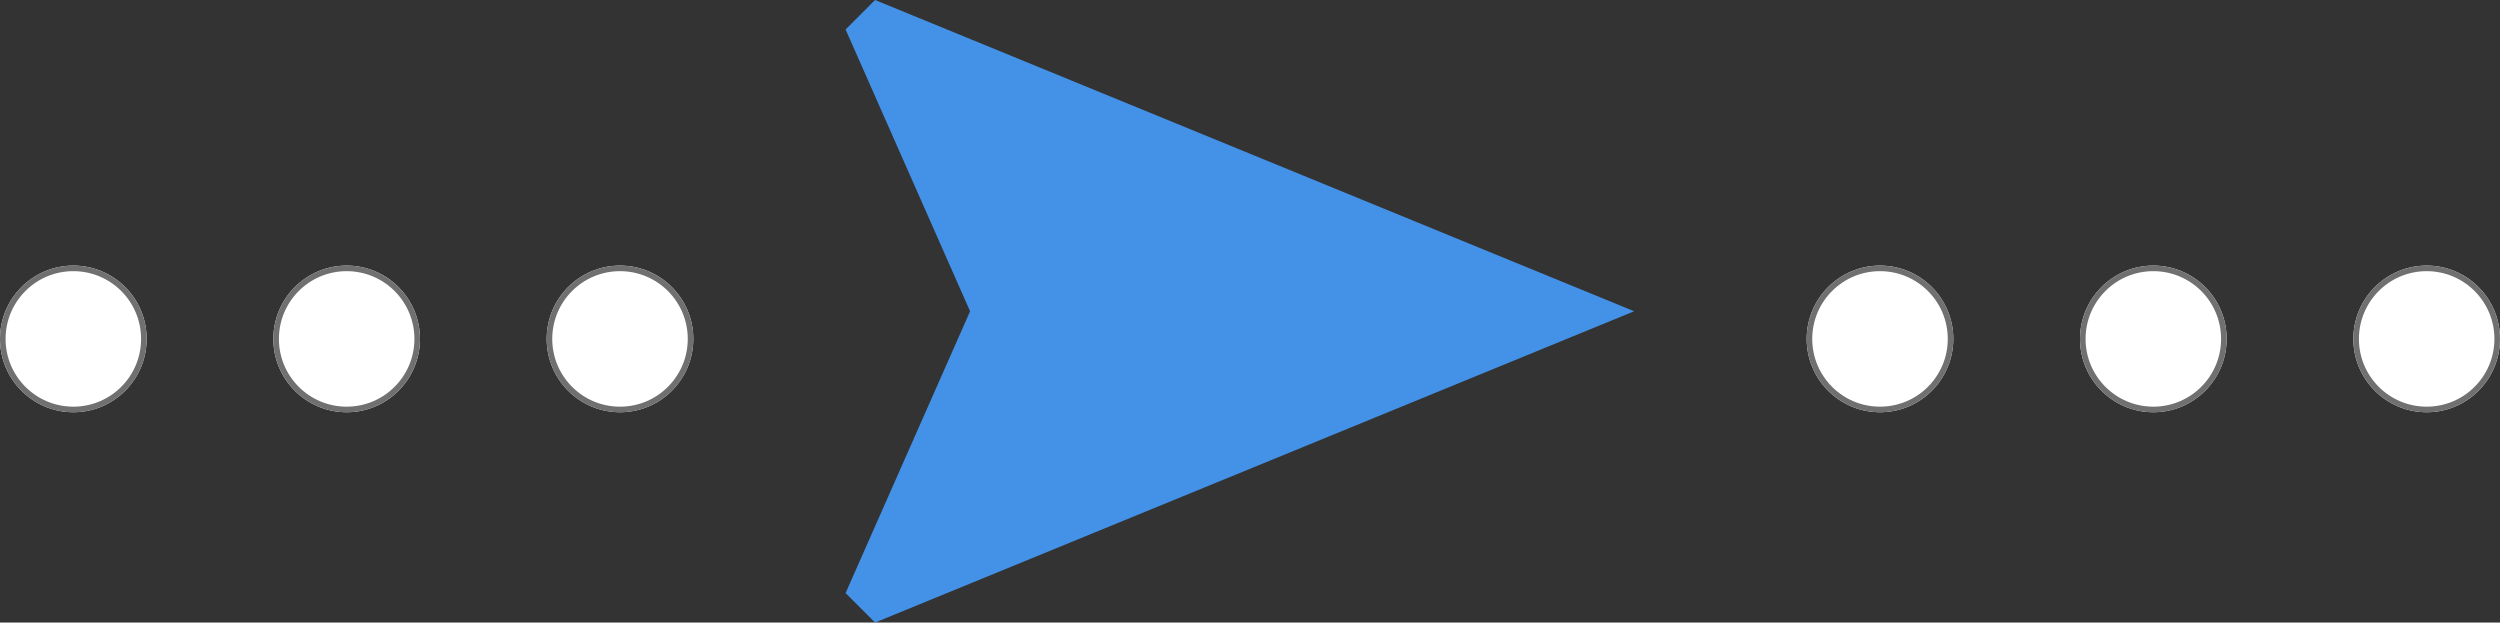<svg xmlns="http://www.w3.org/2000/svg" viewBox="0 0 448 111.556"><rect x="0" y="0" width="448" height="111.556" fill="#333333" stroke="none"/><defs><style>.a{fill:#4492e8;}.b{fill:#fff;stroke:#707070;}.c{stroke:none;}.d{fill:none;}</style></defs><g transform="translate(-852 -751.162)"><path class="a" d="M55.778,0,0,136.024l5.28,5.28,50.5-22.311,50.5,22.311,5.28-5.28Z" transform="translate(1144.833 751.162) rotate(90)"/><g transform="translate(1175.755 798.755)"><g class="b" transform="translate(0 0)"><circle class="c" cx="13.141" cy="13.141" r="13.141"/><circle class="d" cx="13.141" cy="13.141" r="12.641"/></g><g class="b" transform="translate(48.981 0)"><circle class="c" cx="13.141" cy="13.141" r="13.141"/><circle class="d" cx="13.141" cy="13.141" r="12.641"/></g><g class="b" transform="translate(97.963 0)"><circle class="c" cx="13.141" cy="13.141" r="13.141"/><circle class="d" cx="13.141" cy="13.141" r="12.641"/></g></g><g transform="translate(852 798.755)"><g class="b" transform="translate(0 0)"><circle class="c" cx="13.141" cy="13.141" r="13.141"/><circle class="d" cx="13.141" cy="13.141" r="12.641"/></g><g class="b" transform="translate(48.981 0)"><circle class="c" cx="13.141" cy="13.141" r="13.141"/><circle class="d" cx="13.141" cy="13.141" r="12.641"/></g><g class="b" transform="translate(97.963 0)"><circle class="c" cx="13.141" cy="13.141" r="13.141"/><circle class="d" cx="13.141" cy="13.141" r="12.641"/></g></g></g></svg>